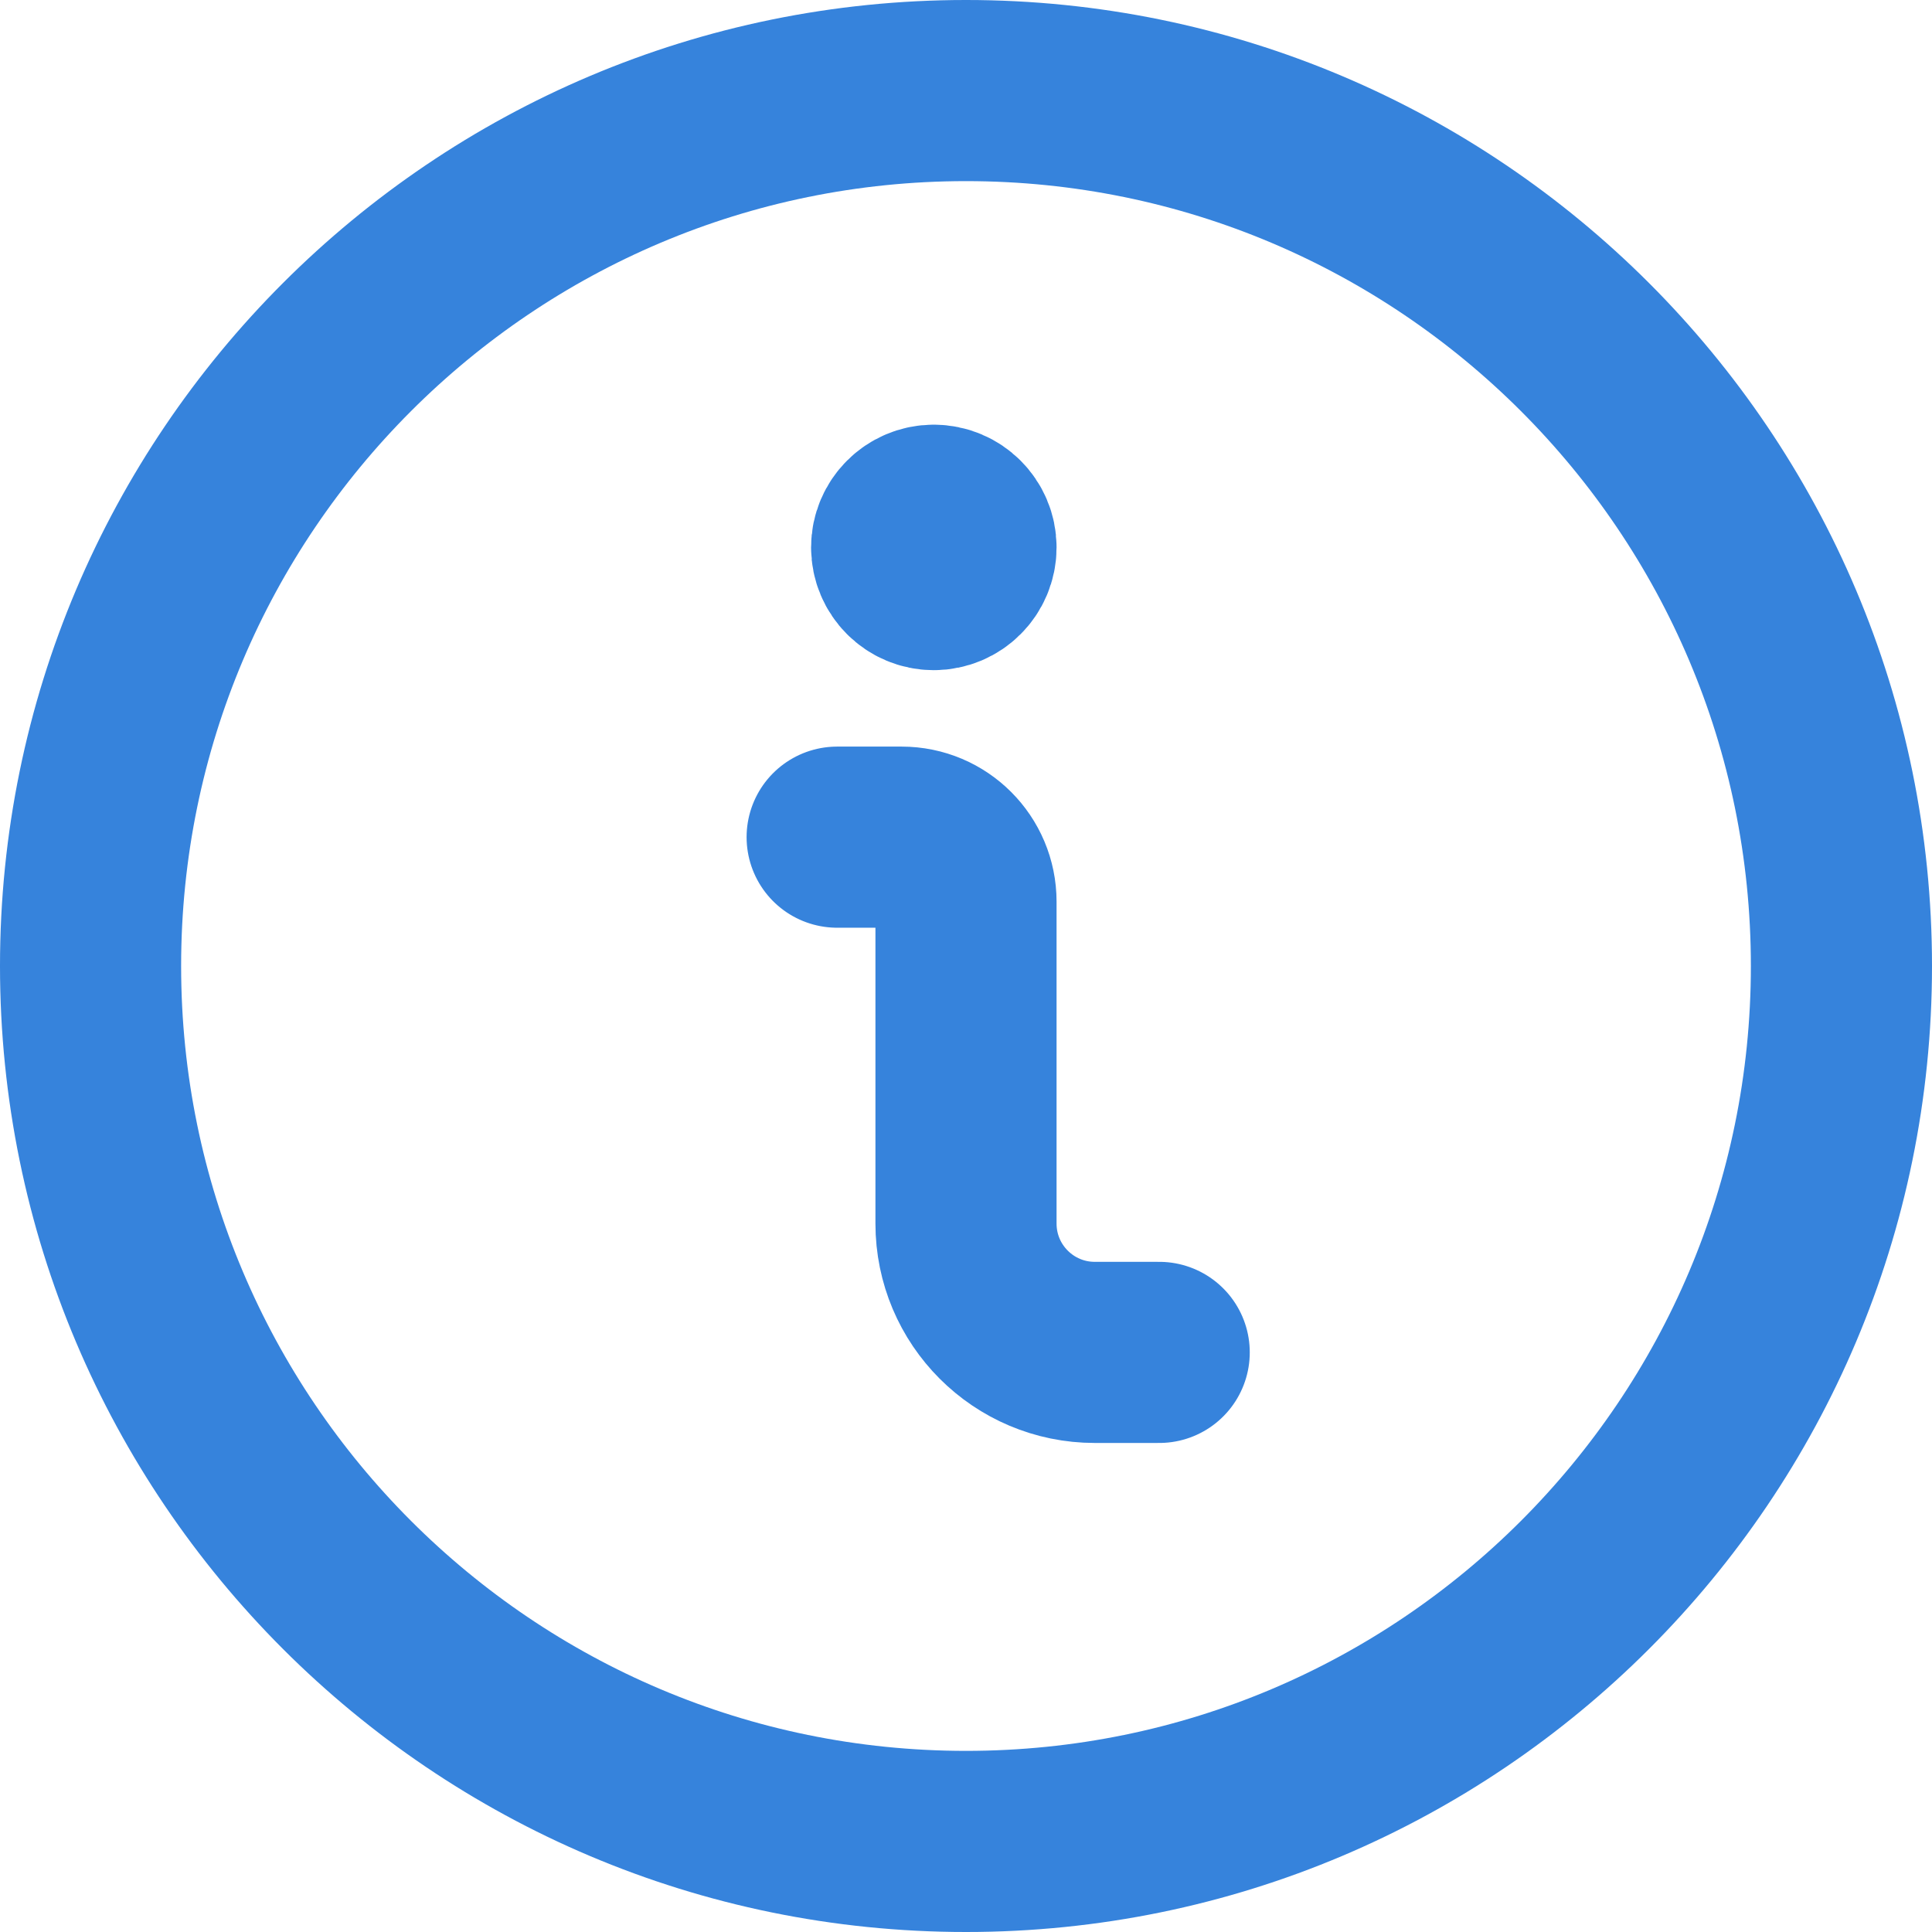 <svg xmlns="http://www.w3.org/2000/svg" width="16" height="16" viewBox="0 0 16 16"><g fill="none" fill-rule="evenodd" stroke="#3683DC" stroke-width="1.5"><path stroke-linecap="round" stroke-linejoin="round" d="M9.6 11.2h-.533C8.477 11.2 8 10.722 8 10.133V7.467c0-.295-.239-.534-.533-.534h-.534M7.733 4.267c-.147 0-.266.12-.266.266 0 .148.12.267.266.267.148 0 .267-.12.267-.267 0-.147-.12-.266-.267-.266h0"/><path d="M8 .75c-2.002 0-3.814.812-5.126 2.124C1.562 4.186.75 5.998.75 8c0 2.002.812 3.814 2.124 5.126C4.186 14.438 5.998 15.25 8 15.25c2.002 0 3.814-.812 5.126-2.124C14.438 11.814 15.25 10.002 15.25 8c0-2.002-.812-3.814-2.124-5.126C11.814 1.562 10.002.75 8 .75z"/></g></svg>